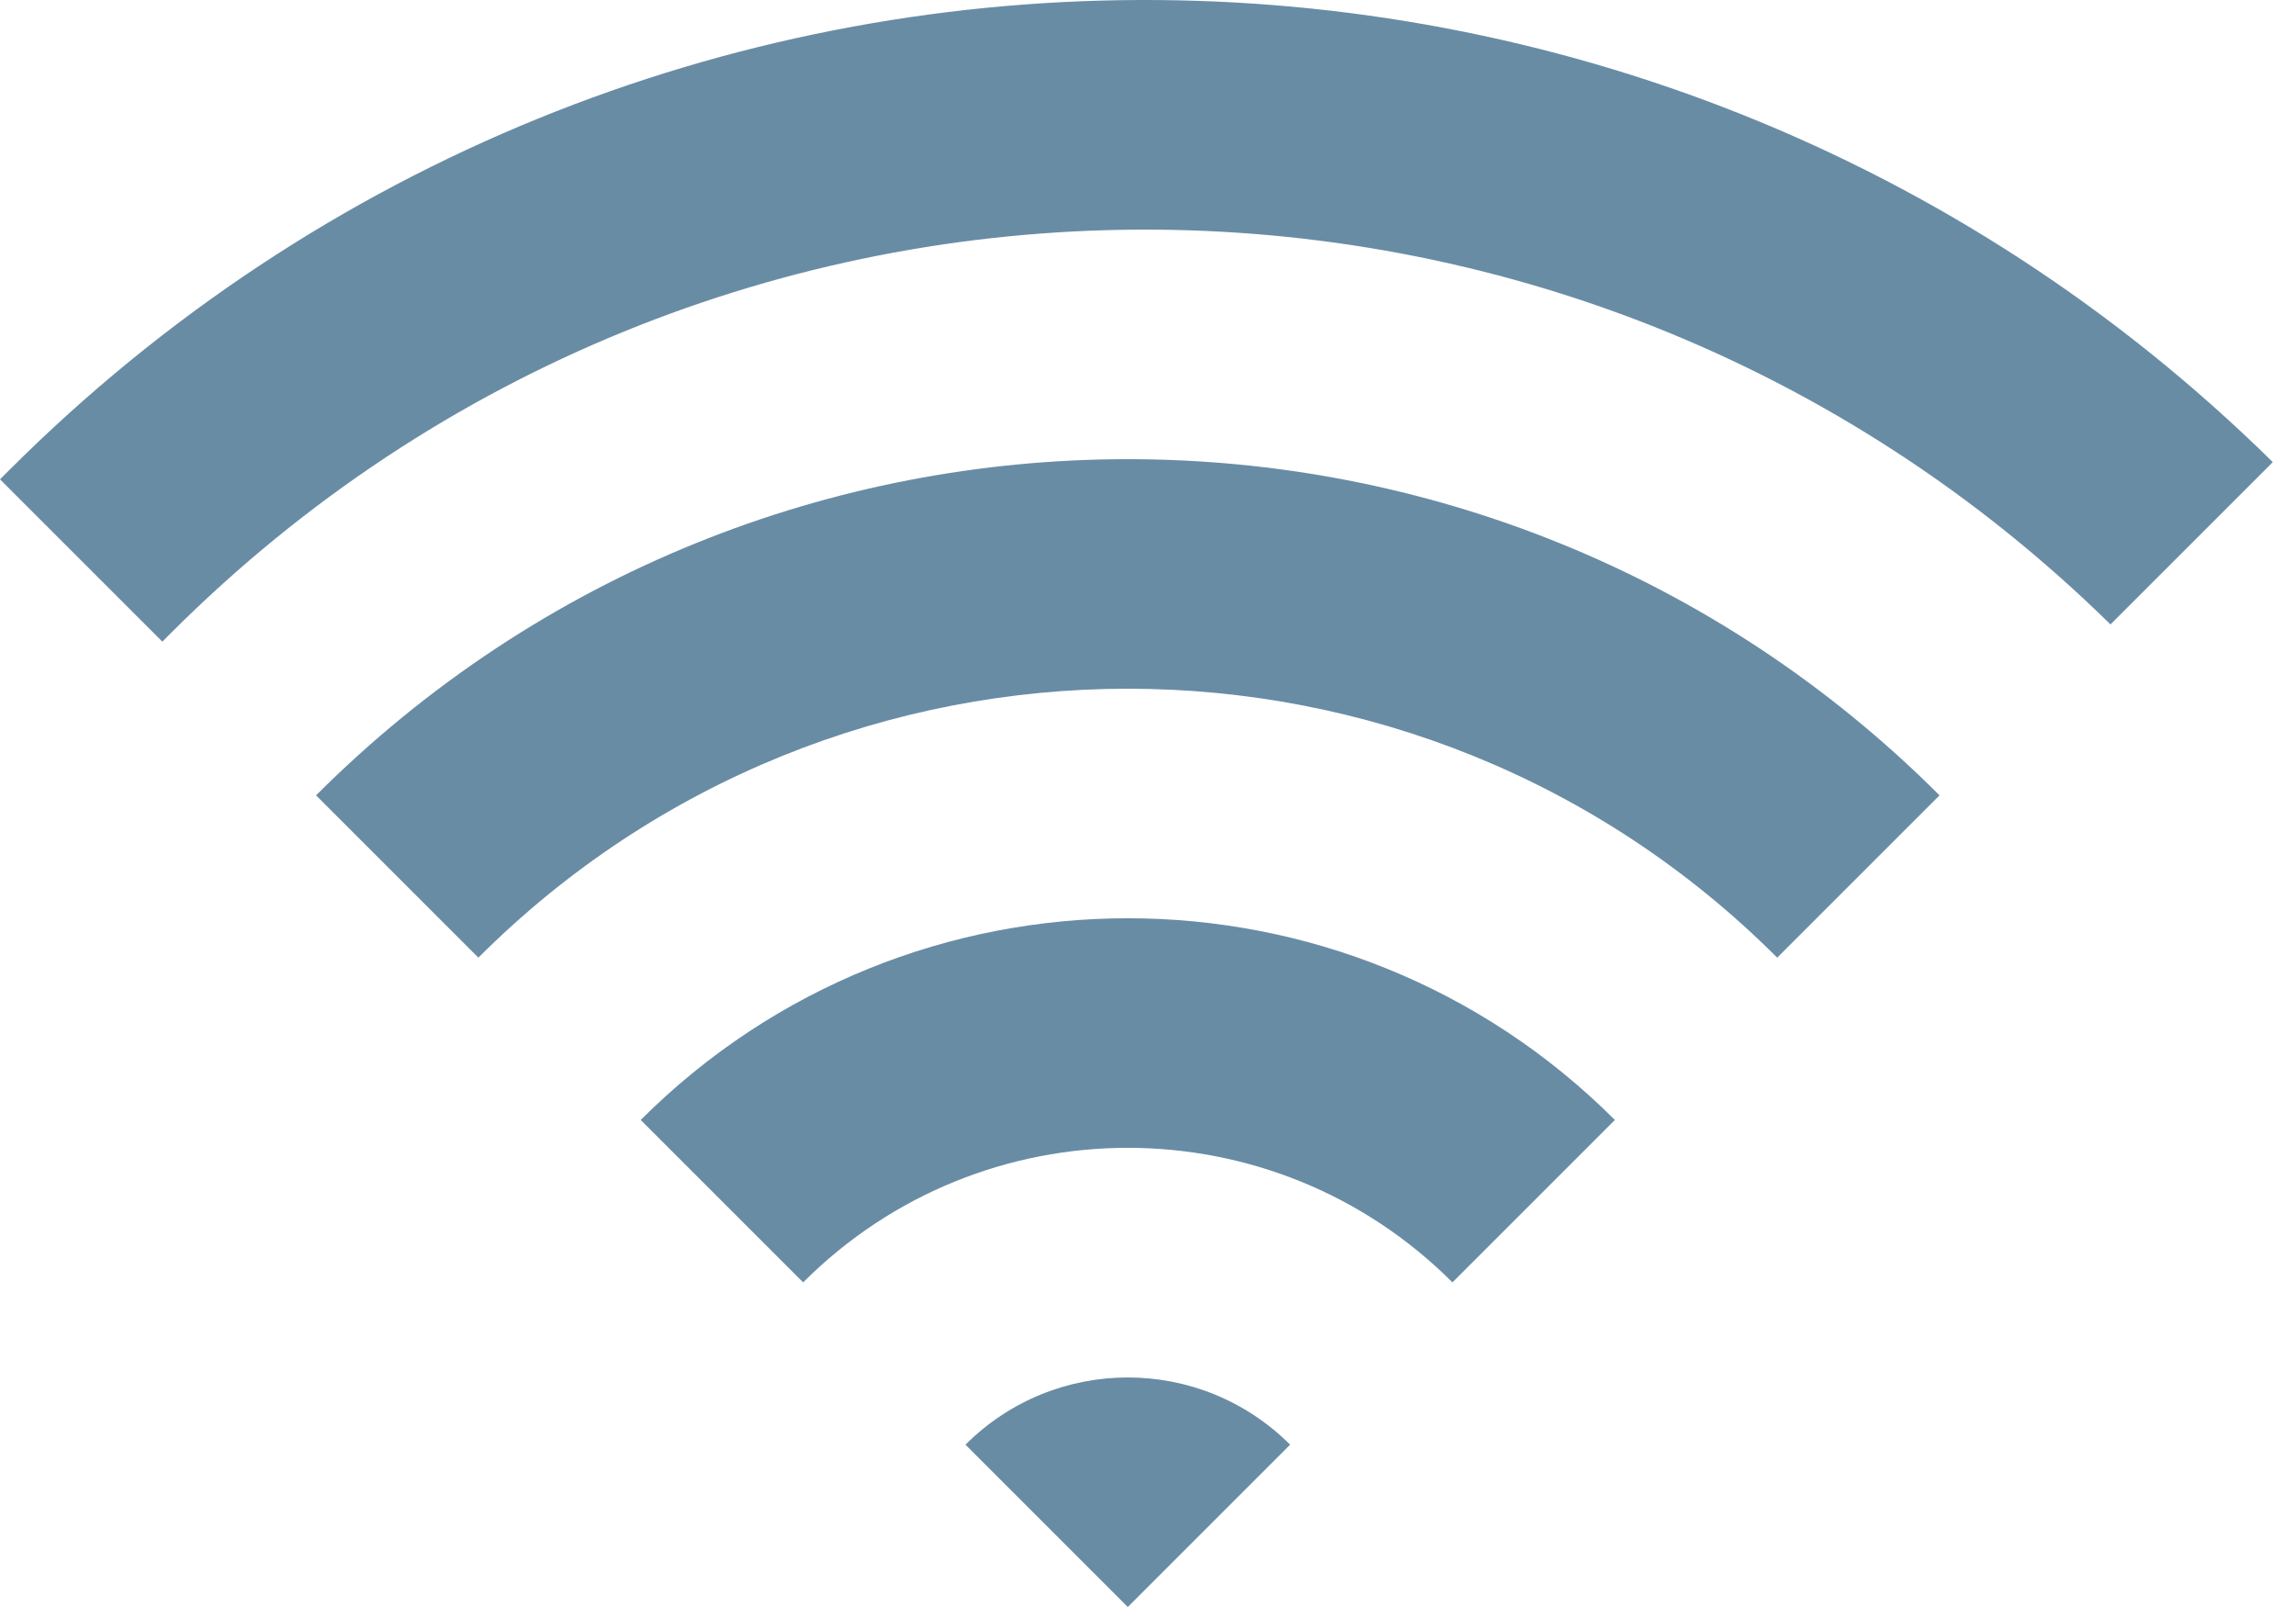 <svg width="20" height="14" viewBox="0 0 20 14" fill="none" xmlns="http://www.w3.org/2000/svg">
<path fill-rule="evenodd" clip-rule="evenodd" d="M8.41 12.586C9.191 11.805 10.457 11.805 11.238 12.586L9.824 14L8.41 12.586ZM5.581 9.757C7.925 7.414 11.723 7.414 14.067 9.757L12.652 11.172C11.09 9.609 8.558 9.609 6.996 11.172L5.581 9.757ZM2.753 6.929C6.658 3.024 12.99 3.024 16.895 6.929L15.481 8.343C12.357 5.219 7.291 5.219 4.167 8.343L2.753 6.929ZM0 4.176C0.025 4.151 0.05 4.126 0.075 4.101C5.517 -1.342 14.325 -1.367 19.798 4.026L18.384 5.44C13.692 0.829 6.15 0.854 1.489 5.515C1.464 5.54 1.439 5.565 1.414 5.59L0 4.176Z" fill="#698CA5"/>
</svg>
